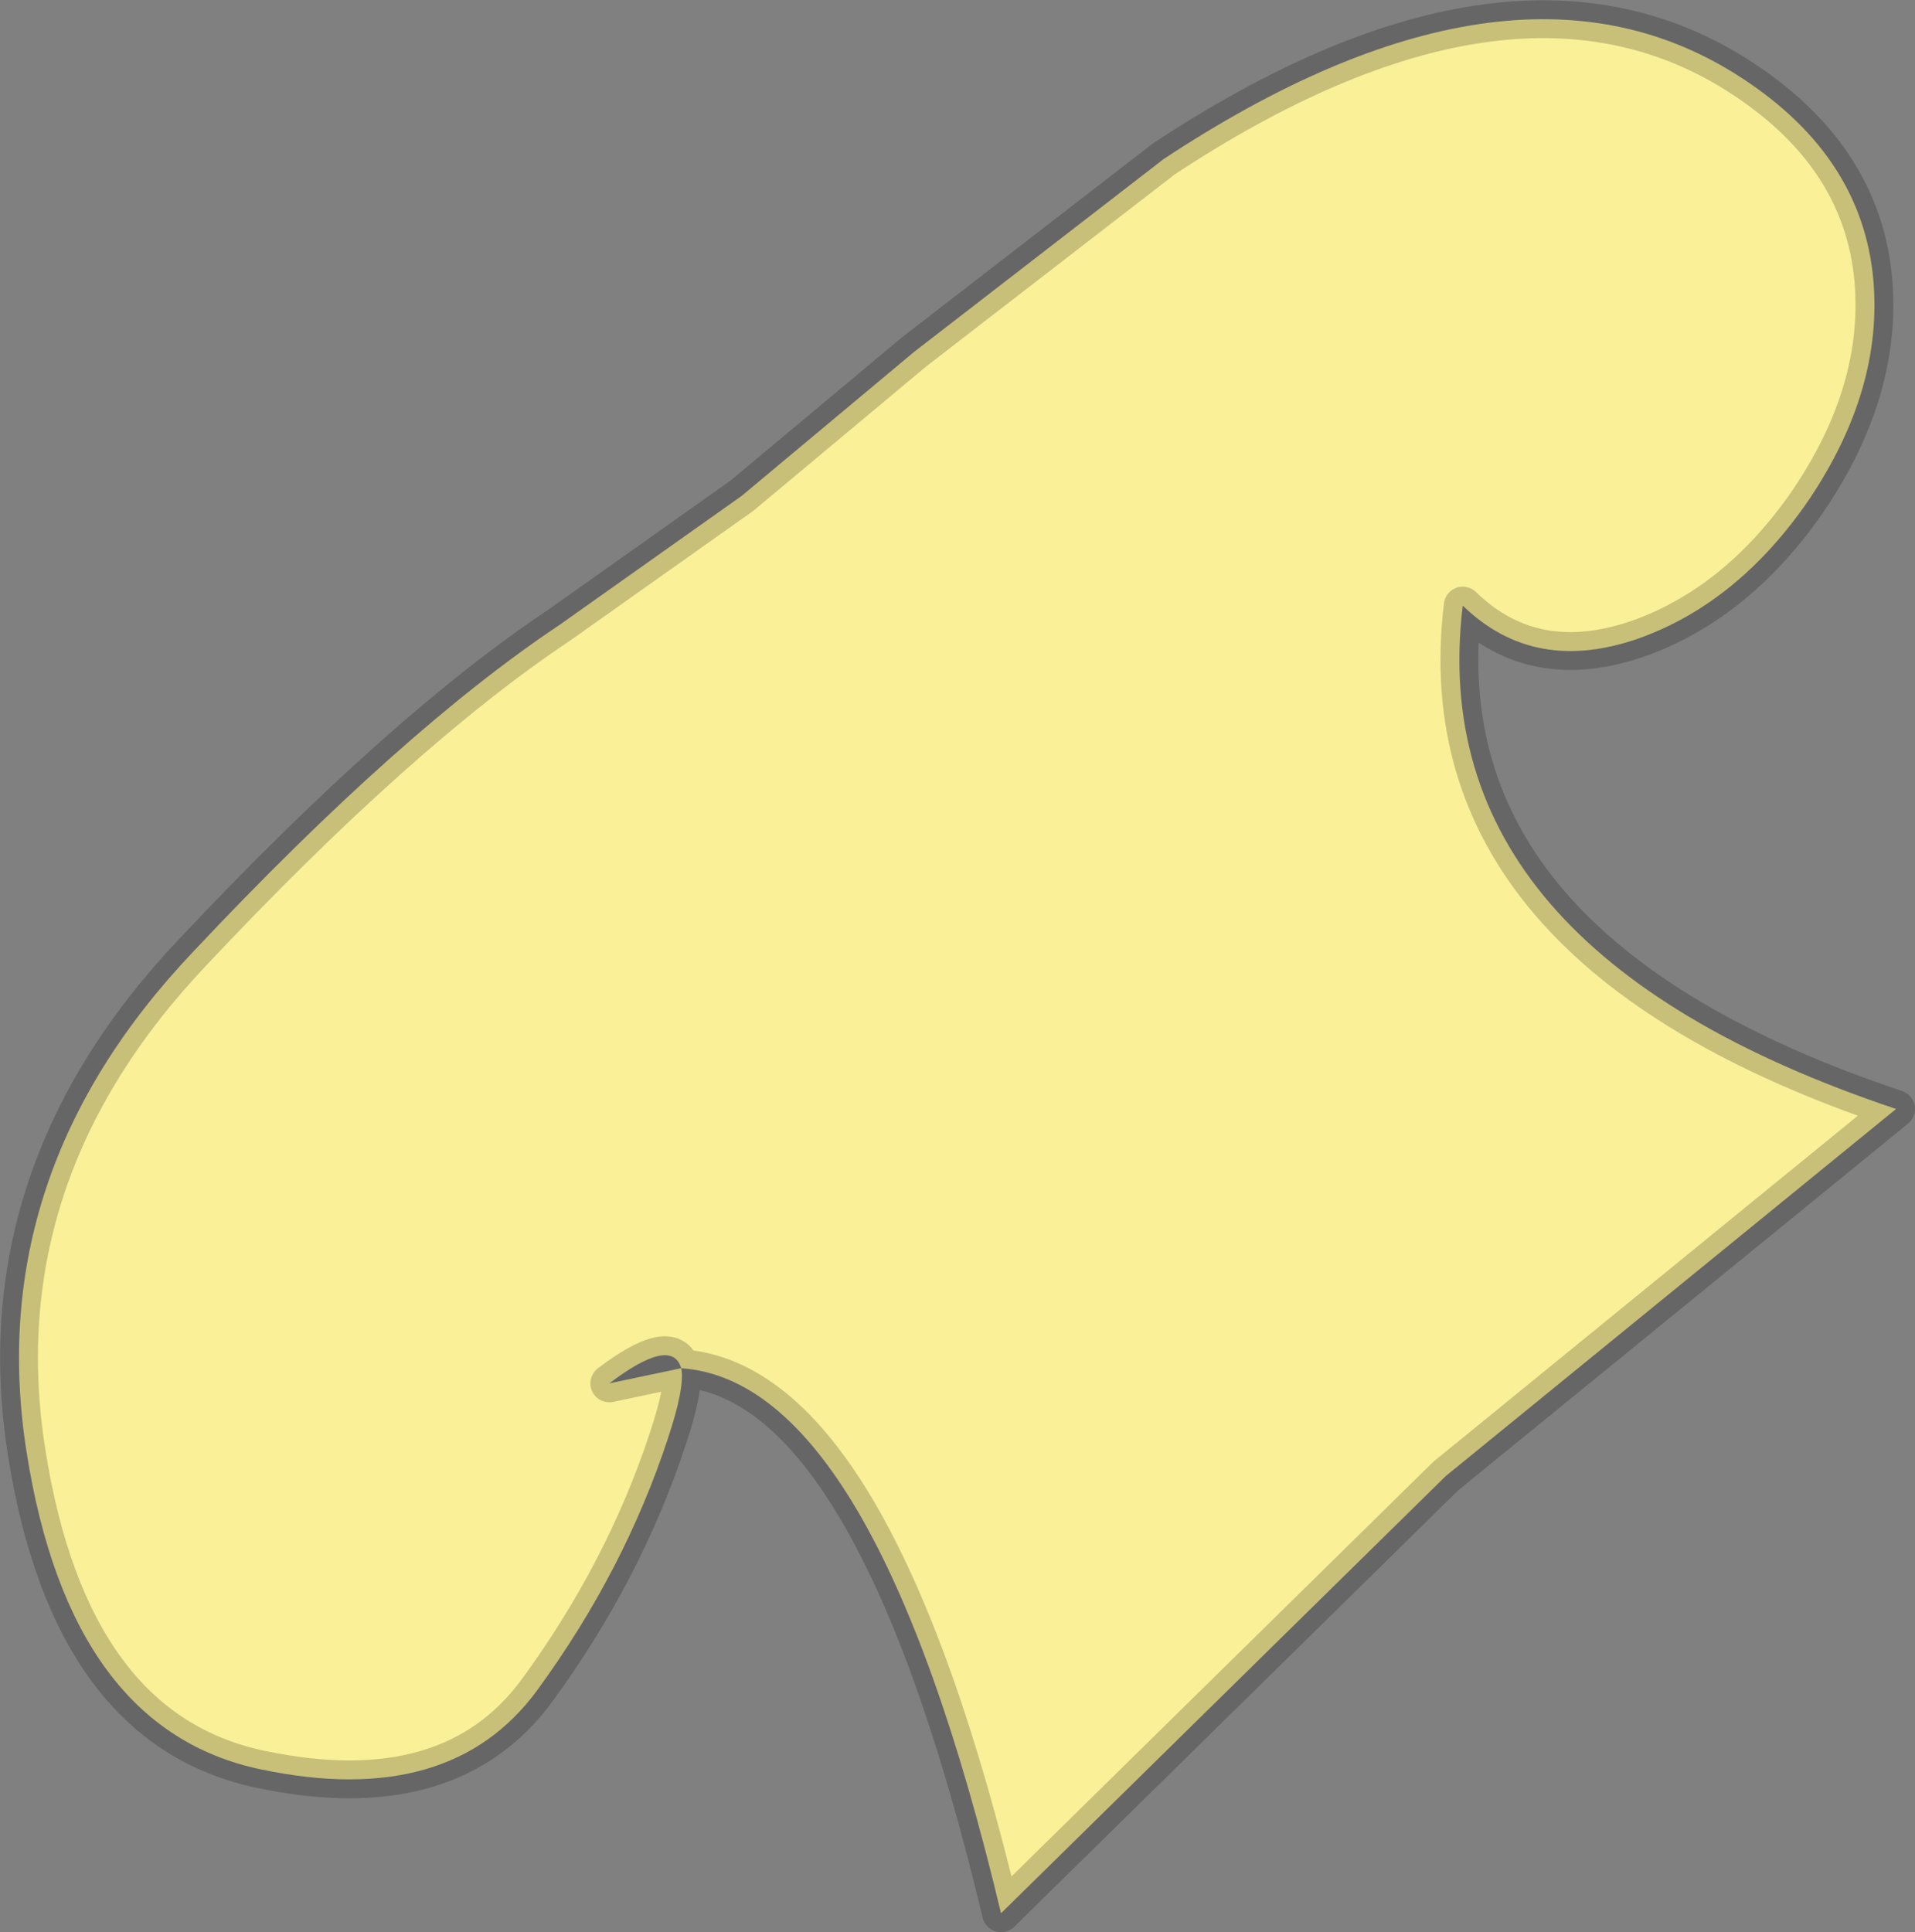 <?xml version="1.0" encoding="UTF-8" standalone="no"?>
<svg xmlns:xlink="http://www.w3.org/1999/xlink" height="51.05px" width="50.6px" xmlns="http://www.w3.org/2000/svg">
  <rect width="100%" height="100%" fill="#808080" stroke="none"/>
  <g transform="matrix(1.0, 0.0, 0.0, 1.0, 25.3, 25.5)">
    <path d="M-7.3 10.65 Q-7.55 9.8 -9.2 11.05 L-7.3 10.65 Q-7.2 11.15 -7.65 12.5 -8.8 16.0 -11.1 19.15 -13.4 22.3 -18.4 21.25 -23.45 20.2 -24.6 12.85 -25.75 5.5 -20.2 -0.35 -14.7 -6.2 -10.5 -9.0 L-5.7 -12.4 -1.15 -16.2 5.45 -21.3 Q14.55 -27.3 20.55 -23.55 23.9 -21.45 24.2 -18.1 24.45 -15.2 22.5 -12.3 20.65 -9.6 18.05 -8.65 15.25 -7.65 13.35 -9.5 12.25 -0.4 24.8 3.8 L12.9 13.5 1.15 25.05 Q-2.2 11.0 -7.3 10.65" fill="#faf097" fill-rule="evenodd" stroke="none"/>
    <path d="M-7.3 10.65 Q-2.2 11.0 1.15 25.05 L12.9 13.5 24.8 3.8 Q12.25 -0.4 13.35 -9.5 15.25 -7.65 18.05 -8.65 20.65 -9.6 22.5 -12.3 24.45 -15.2 24.2 -18.1 23.9 -21.45 20.55 -23.55 14.55 -27.3 5.45 -21.3 L-1.15 -16.2 -5.7 -12.4 -10.5 -9.0 Q-14.7 -6.2 -20.2 -0.35 -25.75 5.5 -24.6 12.85 -23.45 20.2 -18.4 21.25 -13.4 22.3 -11.1 19.15 -8.8 16.0 -7.65 12.5 -7.2 11.15 -7.3 10.65 L-9.2 11.05 Q-7.55 9.8 -7.3 10.65 Z" fill="none" stroke="#000000" stroke-linecap="round" stroke-linejoin="round" stroke-opacity="0.2" stroke-width="1.0"/>
  </g>
</svg>

